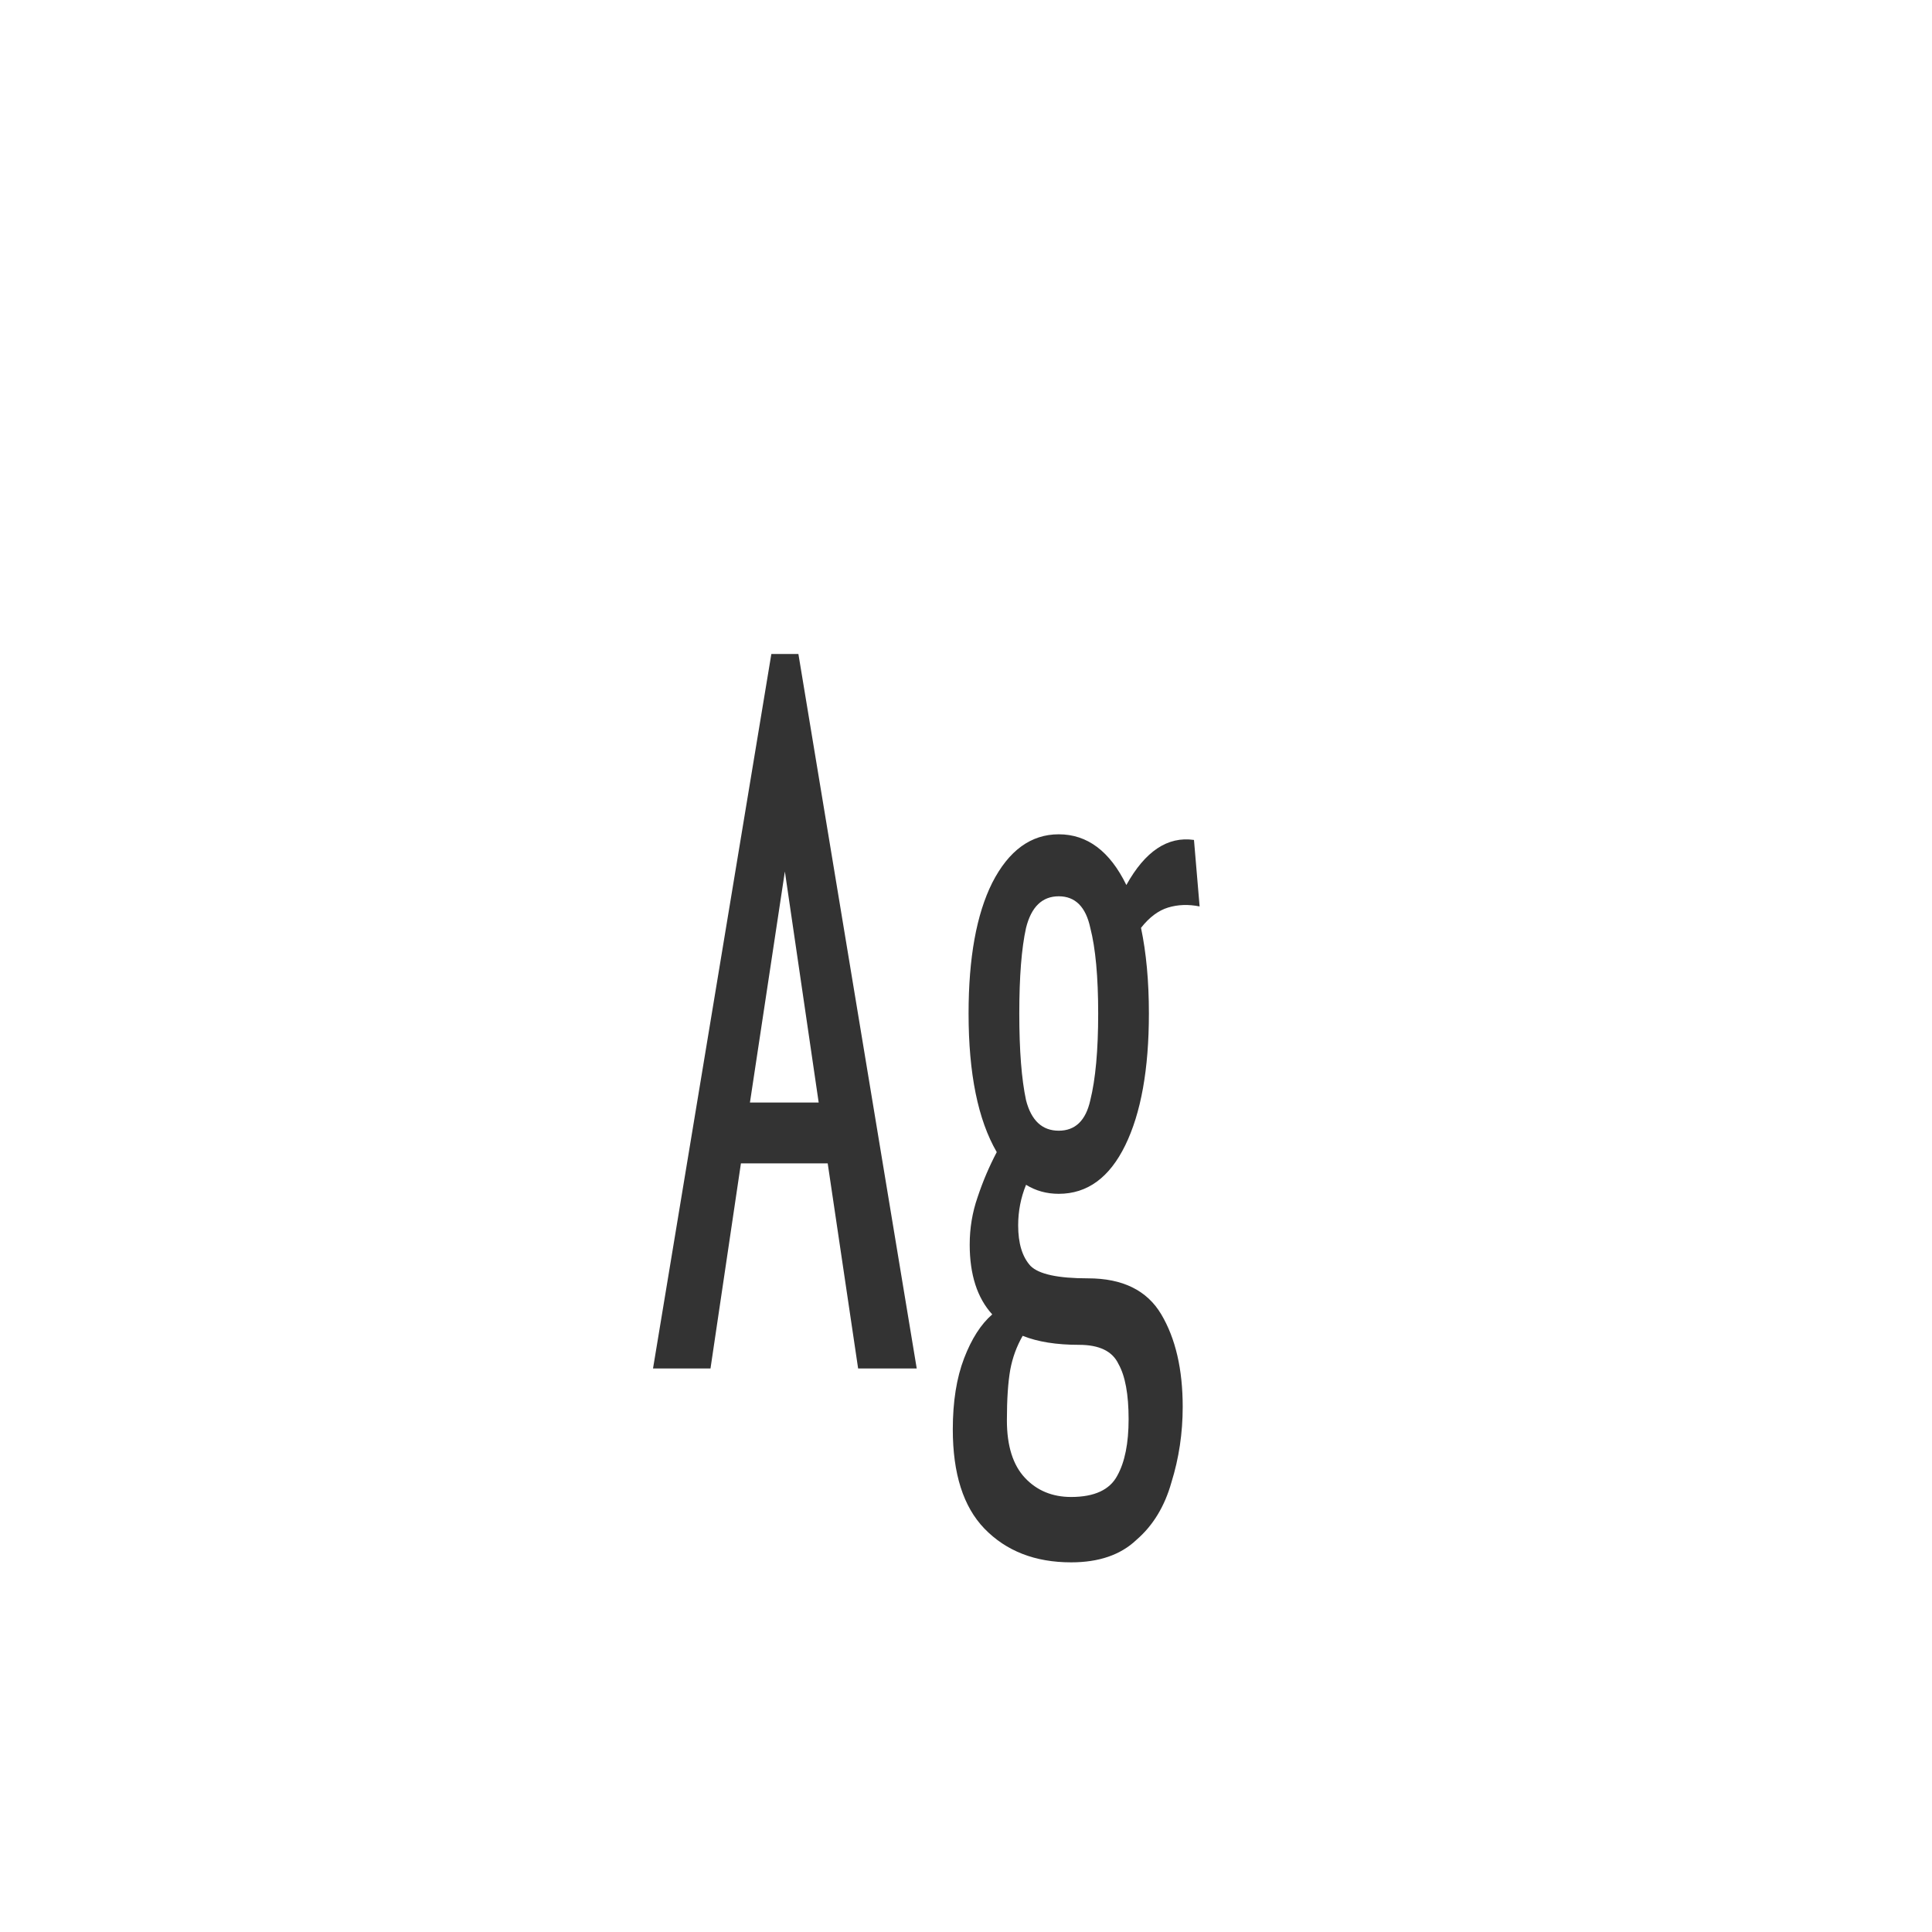 <svg width="24" height="24" viewBox="0 0 24 24" fill="none" xmlns="http://www.w3.org/2000/svg">
<path d="M10.66 17L10.282 14.452H9.204L8.826 17H8.112L9.582 8.124H9.918L11.388 17H10.66ZM9.75 10.826L9.316 13.696H10.17L9.75 10.826ZM13.152 14.83C13.003 14.83 12.867 14.793 12.746 14.718C12.681 14.877 12.648 15.045 12.648 15.222C12.648 15.446 12.699 15.614 12.802 15.726C12.905 15.829 13.143 15.88 13.516 15.88C13.945 15.88 14.249 16.029 14.426 16.328C14.603 16.627 14.692 17.009 14.692 17.476C14.692 17.803 14.645 18.115 14.552 18.414C14.468 18.713 14.323 18.951 14.118 19.128C13.922 19.315 13.651 19.408 13.306 19.408C12.858 19.408 12.499 19.268 12.228 18.988C11.967 18.717 11.836 18.307 11.836 17.756C11.836 17.411 11.883 17.117 11.976 16.874C12.069 16.631 12.186 16.449 12.326 16.328C12.139 16.123 12.046 15.833 12.046 15.46C12.046 15.255 12.079 15.059 12.144 14.872C12.209 14.676 12.289 14.489 12.382 14.312C12.149 13.911 12.032 13.337 12.032 12.59C12.032 11.899 12.13 11.358 12.326 10.966C12.531 10.565 12.807 10.364 13.152 10.364C13.507 10.364 13.787 10.574 13.992 10.994C14.225 10.574 14.505 10.387 14.832 10.434L14.902 11.26C14.762 11.232 14.631 11.237 14.51 11.274C14.389 11.311 14.277 11.395 14.174 11.526C14.239 11.834 14.272 12.189 14.272 12.59C14.272 13.281 14.174 13.827 13.978 14.228C13.782 14.629 13.507 14.83 13.152 14.83ZM13.152 14.046C13.357 14.046 13.488 13.92 13.544 13.668C13.609 13.407 13.642 13.047 13.642 12.59C13.642 12.133 13.609 11.778 13.544 11.526C13.488 11.265 13.357 11.134 13.152 11.134C12.947 11.134 12.811 11.265 12.746 11.526C12.69 11.778 12.662 12.133 12.662 12.59C12.662 13.047 12.69 13.407 12.746 13.668C12.811 13.92 12.947 14.046 13.152 14.046ZM12.508 17.644C12.508 17.961 12.583 18.199 12.732 18.358C12.881 18.517 13.073 18.596 13.306 18.596C13.595 18.596 13.787 18.507 13.88 18.33C13.973 18.162 14.02 17.929 14.02 17.63C14.02 17.322 13.978 17.093 13.894 16.944C13.819 16.785 13.656 16.706 13.404 16.706C13.124 16.706 12.891 16.669 12.704 16.594C12.629 16.725 12.578 16.865 12.55 17.014C12.522 17.173 12.508 17.383 12.508 17.644Z" fill="#333333"/>
</svg>
